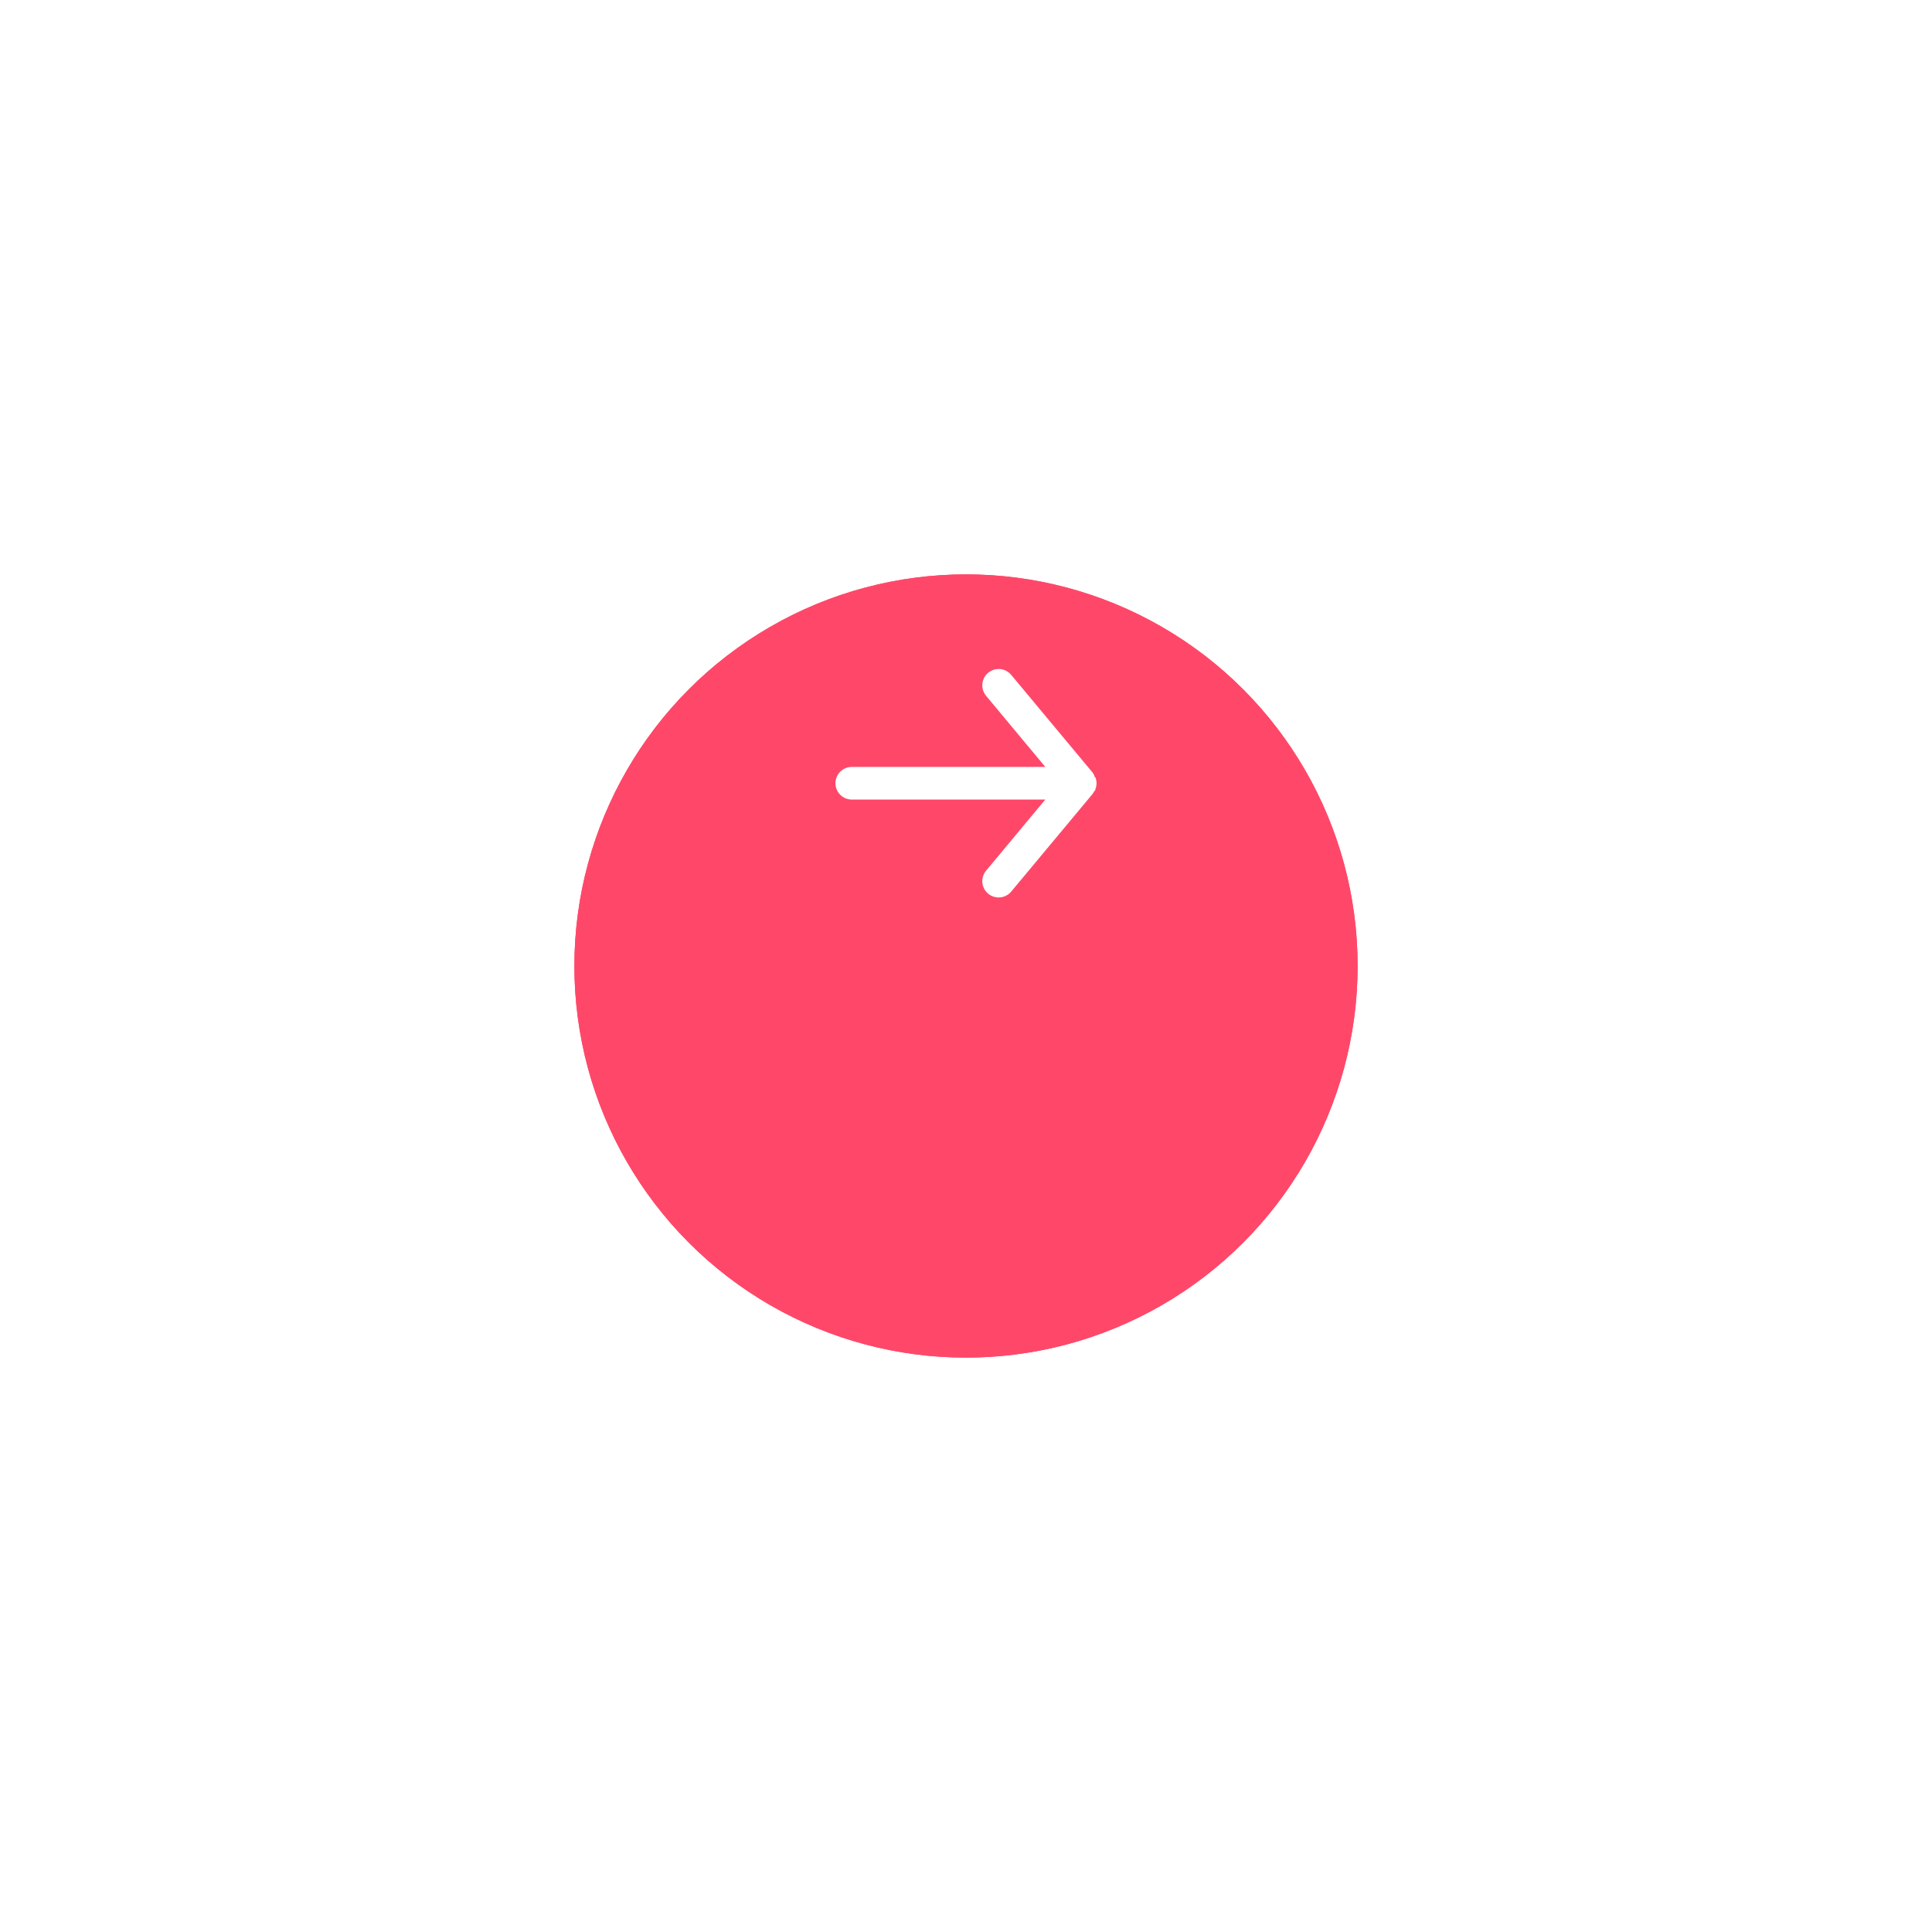 <svg width='148' height='148' viewBox='0 0 148 148' fill='none' xmlns='http://www.w3.org/2000/svg'><g filter='url(#filter0_d_1390_2)'><circle cx='74' cy='60' r='30' fill='#FF4869'/><circle cx='74' cy='60' r='29' stroke='#FF4869' stroke-width='2'/></g><path d='M65.25 58.75H80.075L75.537 53.3C75.325 53.045 75.223 52.715 75.254 52.385C75.284 52.054 75.445 51.749 75.7 51.537C75.955 51.325 76.284 51.223 76.615 51.254C76.945 51.284 77.25 51.445 77.463 51.7L83.713 59.2C83.754 59.26 83.792 59.322 83.825 59.387C83.825 59.45 83.825 59.487 83.912 59.55C83.969 59.693 83.999 59.846 84 60C83.999 60.154 83.969 60.306 83.912 60.45C83.912 60.512 83.912 60.55 83.825 60.612C83.792 60.678 83.754 60.74 83.713 60.8L77.463 68.3C77.345 68.441 77.198 68.554 77.031 68.632C76.865 68.71 76.684 68.75 76.5 68.75C76.208 68.75 75.925 68.649 75.7 68.462C75.573 68.357 75.469 68.228 75.392 68.083C75.315 67.938 75.268 67.778 75.253 67.615C75.238 67.451 75.255 67.286 75.304 67.129C75.353 66.972 75.432 66.826 75.537 66.7L80.075 61.25H65.25C64.918 61.25 64.6 61.118 64.366 60.884C64.132 60.649 64 60.331 64 60C64 59.668 64.132 59.35 64.366 59.116C64.6 58.882 64.918 58.75 65.25 58.75Z' fill='white'/><defs><filter id='filter0_d_1390_2' x='0' y='0' width='148' height='148' filterUnits='userSpaceOnUse' color-interpolation-filters='sRGB'><feFlood flood-opacity='0' result='BackgroundImageFix'/><feColorMatrix in='SourceAlpha' type='matrix' values='0 0 0 0 0 0 0 0 0 0 0 0 0 0 0 0 0 0 127 0' result='hardAlpha'/><feOffset dy='14'/><feGaussianBlur stdDeviation='22'/><feColorMatrix type='matrix' values='0 0 0 0 0.056 0 0 0 0 0.078 0 0 0 0 0.133 0 0 0 0.08 0'/><feBlend mode='normal' in2='BackgroundImageFix' result='effect1_dropShadow_1390_2'/><feBlend mode='normal' in='SourceGraphic' in2='effect1_dropShadow_1390_2' result='shape'/></filter></defs></svg>
